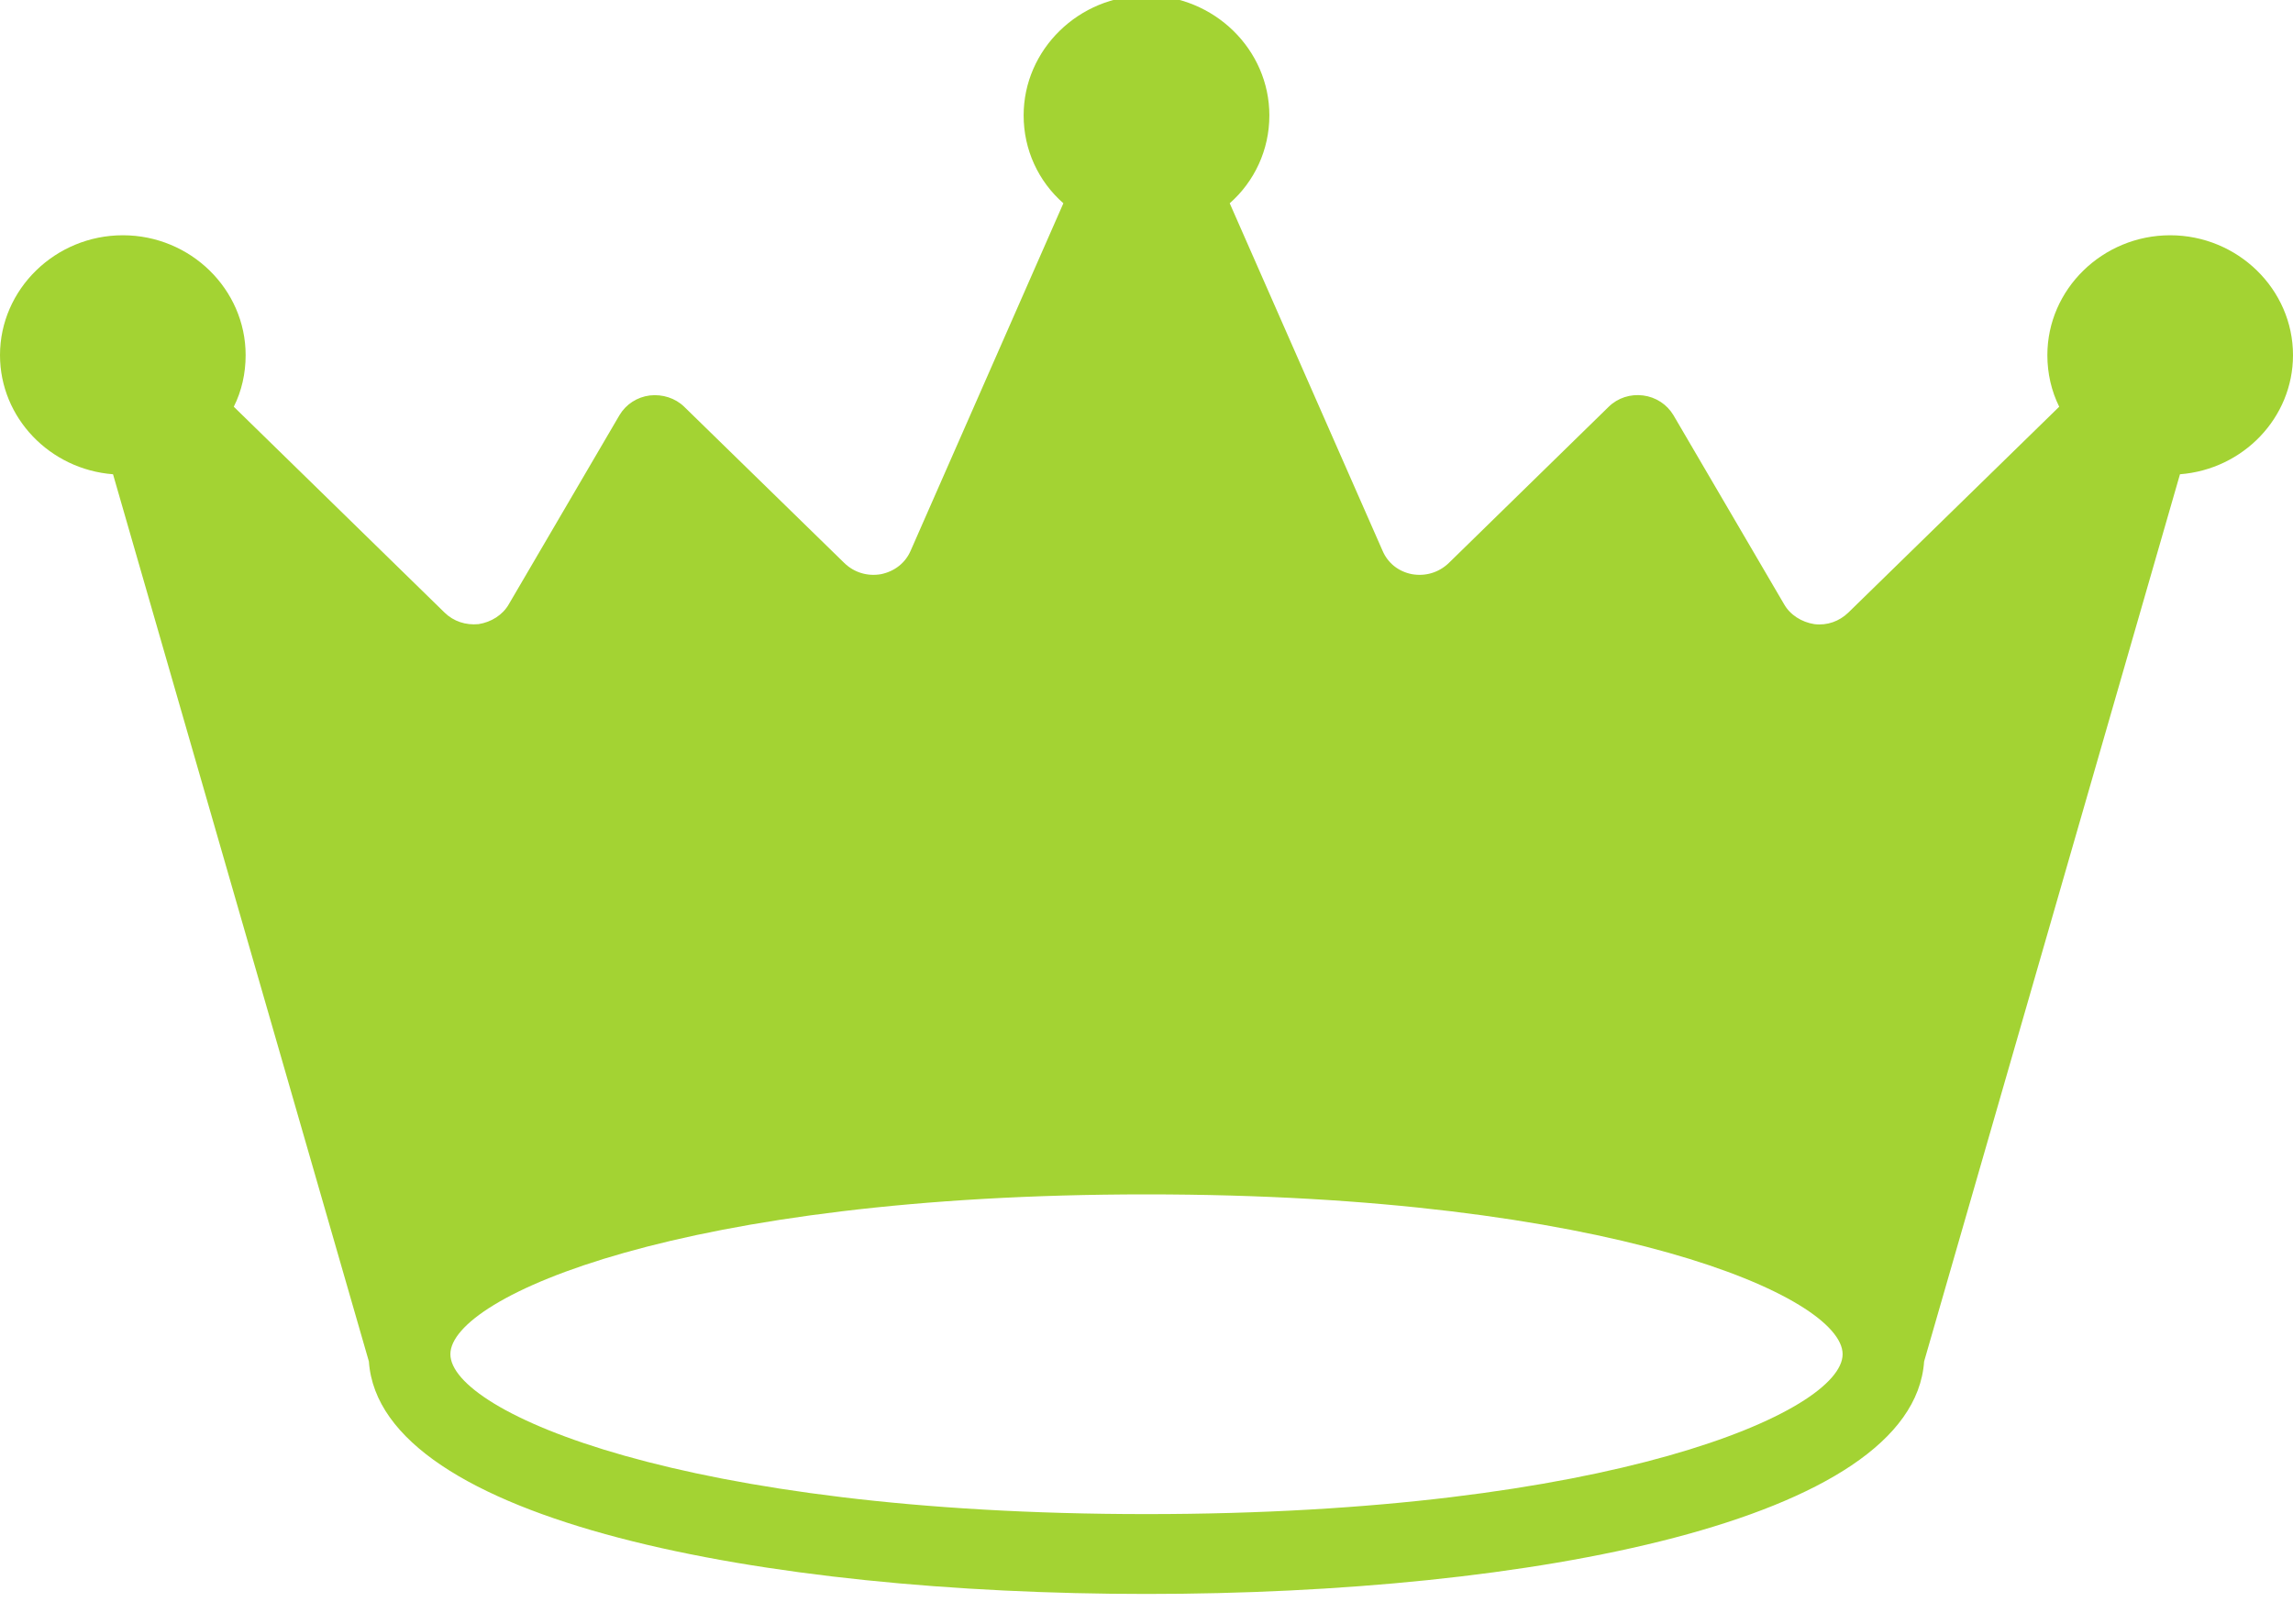 <?xml version="1.0" encoding="UTF-8"?>
<svg width="24px" height="17px" viewBox="0 0 24 17" version="1.1" xmlns="http://www.w3.org/2000/svg" xmlns:xlink="http://www.w3.org/1999/xlink">
    <title>High Roller</title>
    <g id="🔗-Symbols" stroke="none" stroke-width="1" fill="none" fill-rule="evenodd">
        <g id="High-Roller" transform="translate(0, -0.047)" fill="#A3D333" fill-rule="nonzero">
            <g id="Icons/bookie/punter-status/High-Roller">
                <path d="M22.715,2.51 C22.007,2.51 21.429,3.075 21.429,3.765 C21.429,3.957 21.472,4.142 21.553,4.305 L19.346,6.46 C19.252,6.551 19.124,6.598 18.99,6.581 C18.857,6.56 18.737,6.485 18.673,6.372 L17.515,4.393 C17.447,4.28 17.331,4.204 17.198,4.187 C17.065,4.17 16.933,4.212 16.838,4.305 L15.164,5.941 C15.06,6.041 14.92,6.083 14.778,6.058 C14.636,6.03 14.525,5.941 14.47,5.811 L12.871,2.175 C13.128,1.949 13.286,1.619 13.286,1.255 C13.286,0.565 12.707,0 12,0 C11.293,0 10.714,0.565 10.714,1.255 C10.714,1.615 10.868,1.945 11.13,2.175 L9.532,5.811 C9.476,5.941 9.364,6.028 9.222,6.058 C9.08,6.083 8.94,6.041 8.837,5.941 L7.161,4.305 C7.067,4.214 6.934,4.172 6.801,4.187 C6.668,4.204 6.552,4.279 6.484,4.393 L5.326,6.372 C5.262,6.485 5.142,6.56 5.009,6.581 C4.876,6.594 4.748,6.553 4.653,6.46 L2.447,4.305 C2.529,4.142 2.571,3.957 2.571,3.765 C2.571,3.075 1.993,2.51 1.286,2.51 C0.579,2.51 0,3.075 0,3.765 C0,4.421 0.522,4.961 1.183,5.012 L3.861,14.3 C3.978,15.977 8.006,16.734 12,16.734 C15.994,16.734 20.022,15.977 20.139,14.3 L22.817,5.012 C23.478,4.961 24,4.421 24,3.765 C24,3.075 23.421,2.51 22.714,2.51 L22.715,2.51 Z M12,15.898 C7.149,15.898 4.714,14.827 4.714,14.224 C4.714,13.621 7.149,12.551 12,12.551 C16.851,12.551 19.286,13.621 19.286,14.224 C19.286,14.827 16.851,15.898 12,15.898 Z" id="Shape"></path>
            </g>
        </g>
    </g>
</svg>